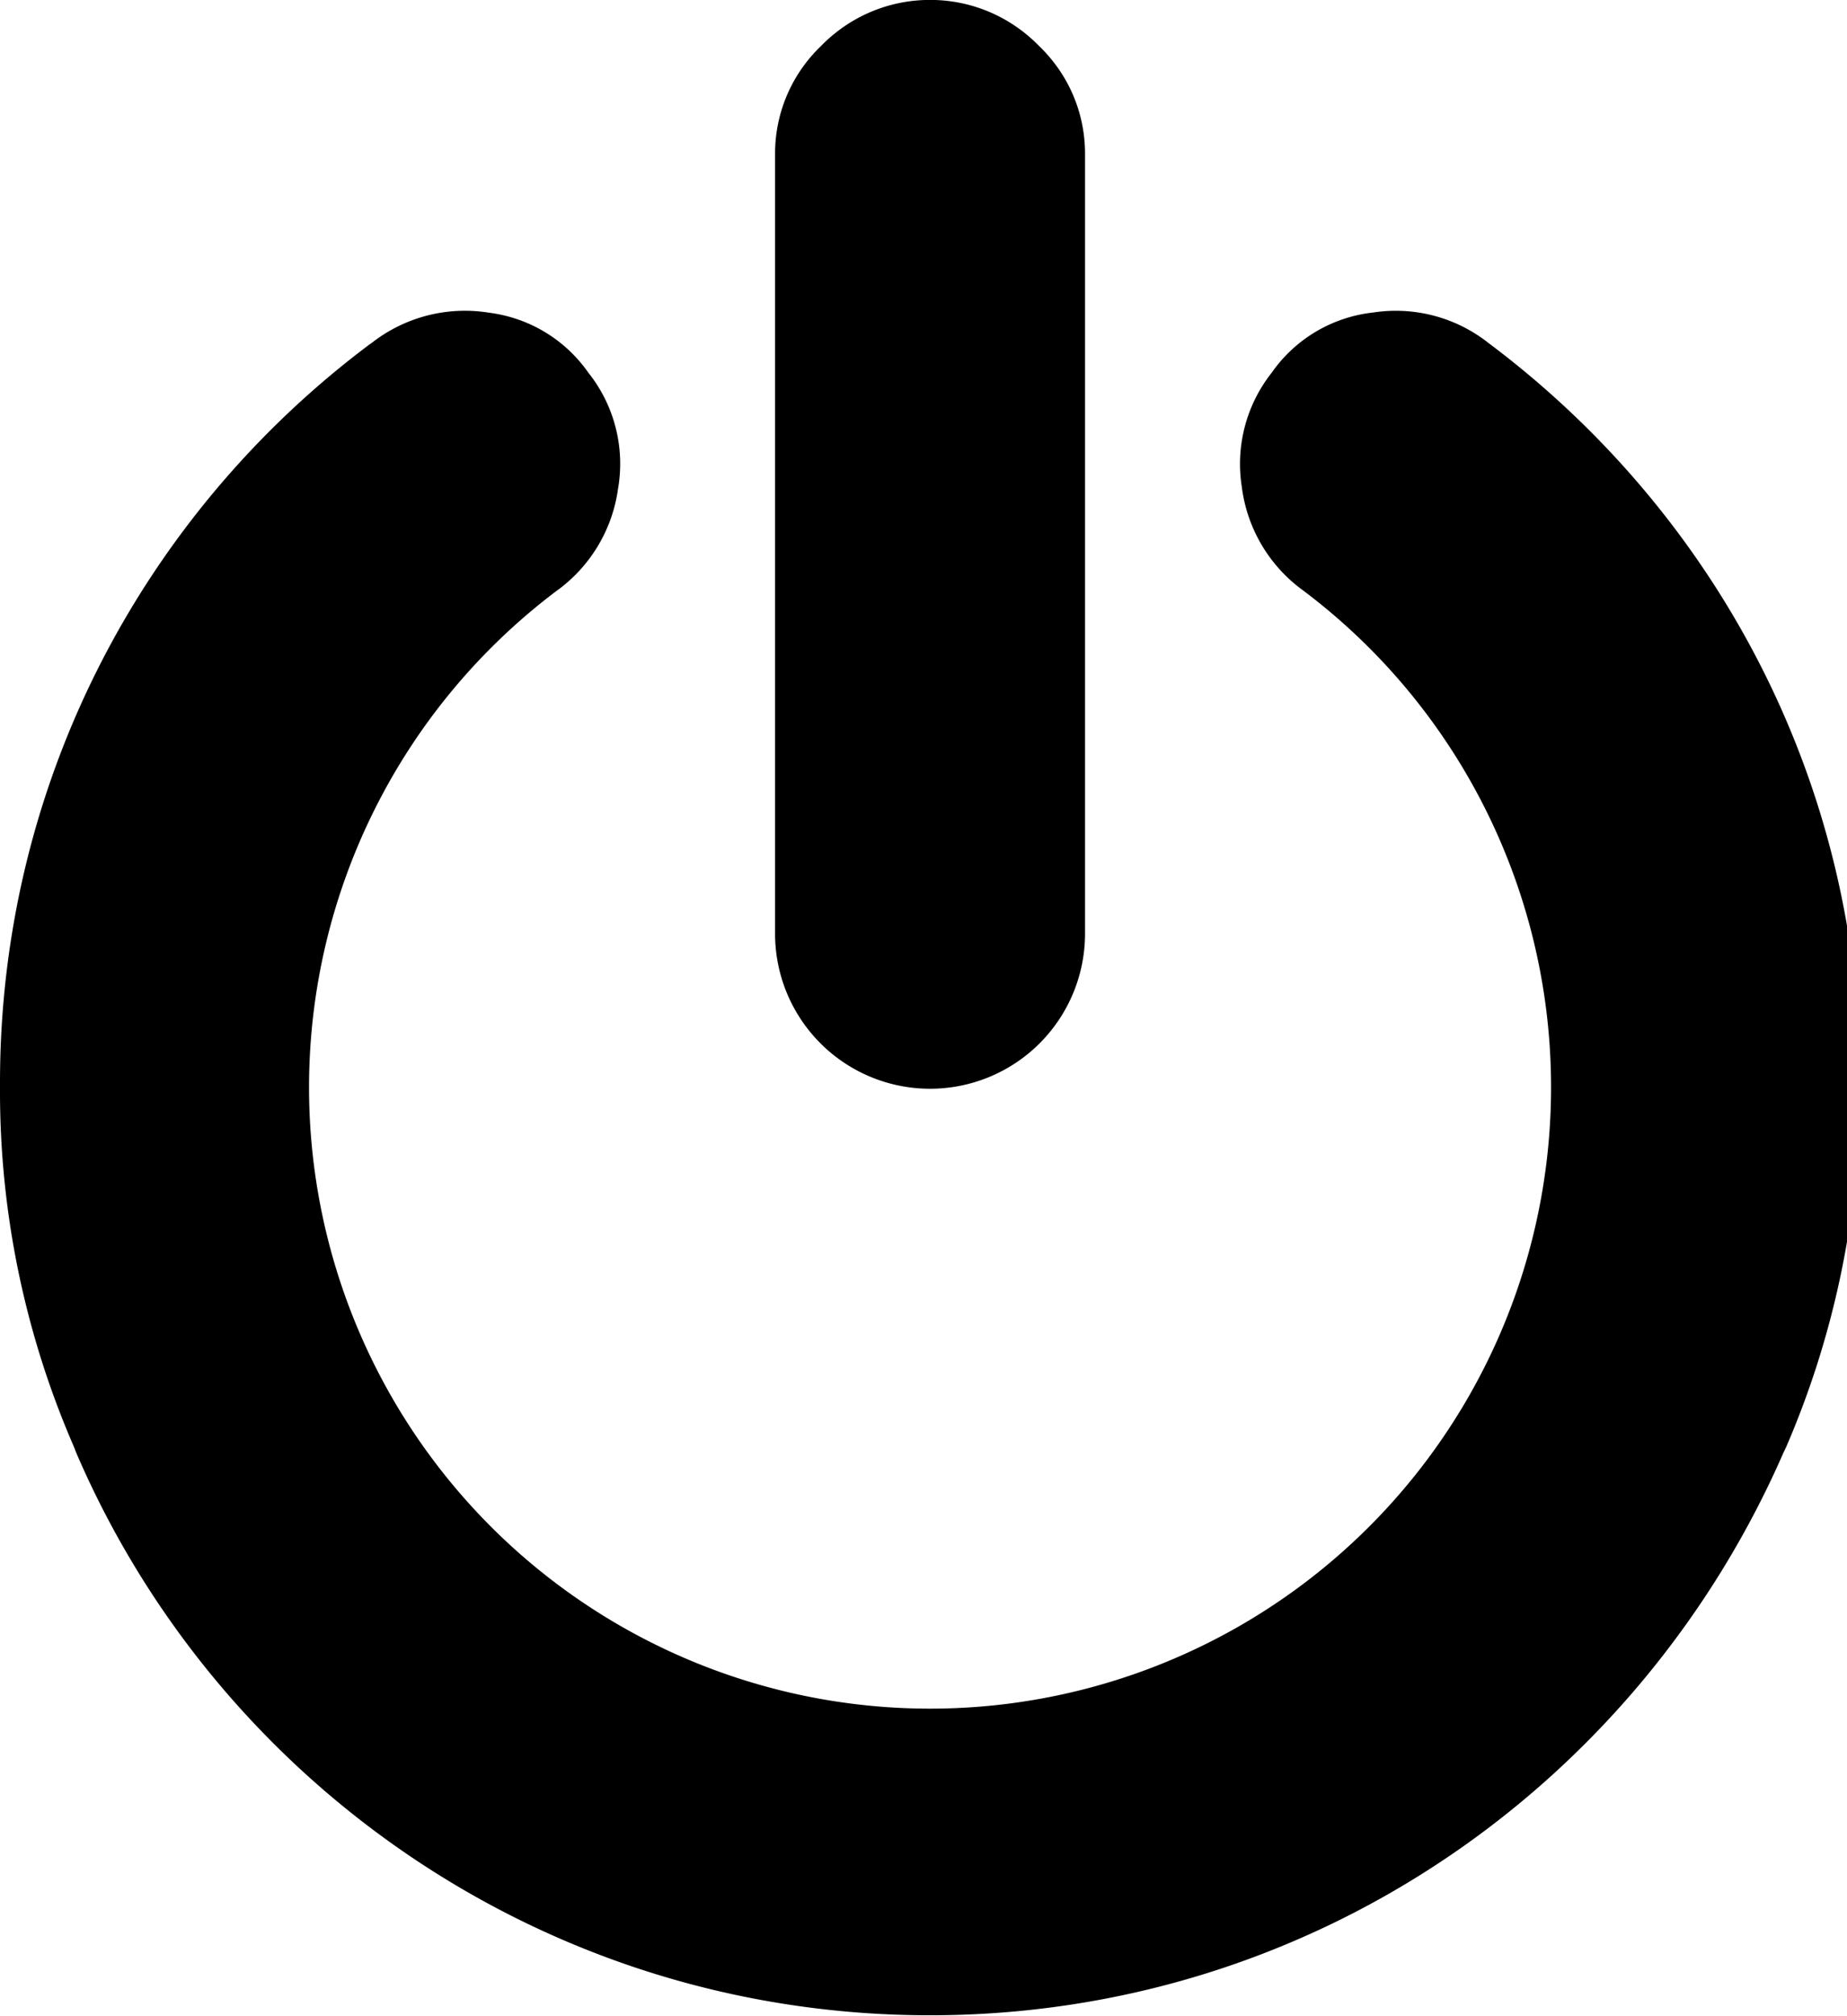 <svg xmlns="http://www.w3.org/2000/svg" width="22" height="24" viewBox="0 0 22 24"><path fill="currentColor" d="M22.154 12.923v.033c0 1.542-.324 3.008-.907 4.334l.027-.069c-1.722 4.011-5.637 6.768-10.197 6.768S2.602 21.231.908 17.293l-.028-.072A10.6 10.6 0 0 1 0 12.956v-.069c0-3.595 1.729-6.785 4.4-8.786l.029-.02a1.8 1.8 0 0 1 1.388-.36l-.01-.001c.501.059.929.328 1.2.715l.004.005a1.74 1.74 0 0 1 .352 1.37l.001-.01a1.8 1.8 0 0 1-.709 1.215l-.005.003a7.4 7.4 0 0 0-2.969 5.925a7.397 7.397 0 1 0 11.844-5.912l-.019-.014a1.8 1.8 0 0 1-.713-1.209l-.001-.009a1.75 1.75 0 0 1 .356-1.363l-.003.004a1.7 1.7 0 0 1 1.203-.719l.008-.001a1.78 1.78 0 0 1 1.375.364l-.004-.003c2.702 2.021 4.432 5.213 4.432 8.809v.034v-.002zm-9.23-11.077v9.268a1.846 1.846 0 0 1-3.692 0v-.04v.002V1.83c0-.504.21-.959.547-1.282L9.78.547c.329-.338.789-.548 1.298-.548s.969.21 1.298.548c.338.324.548.778.548 1.282z"/></svg>